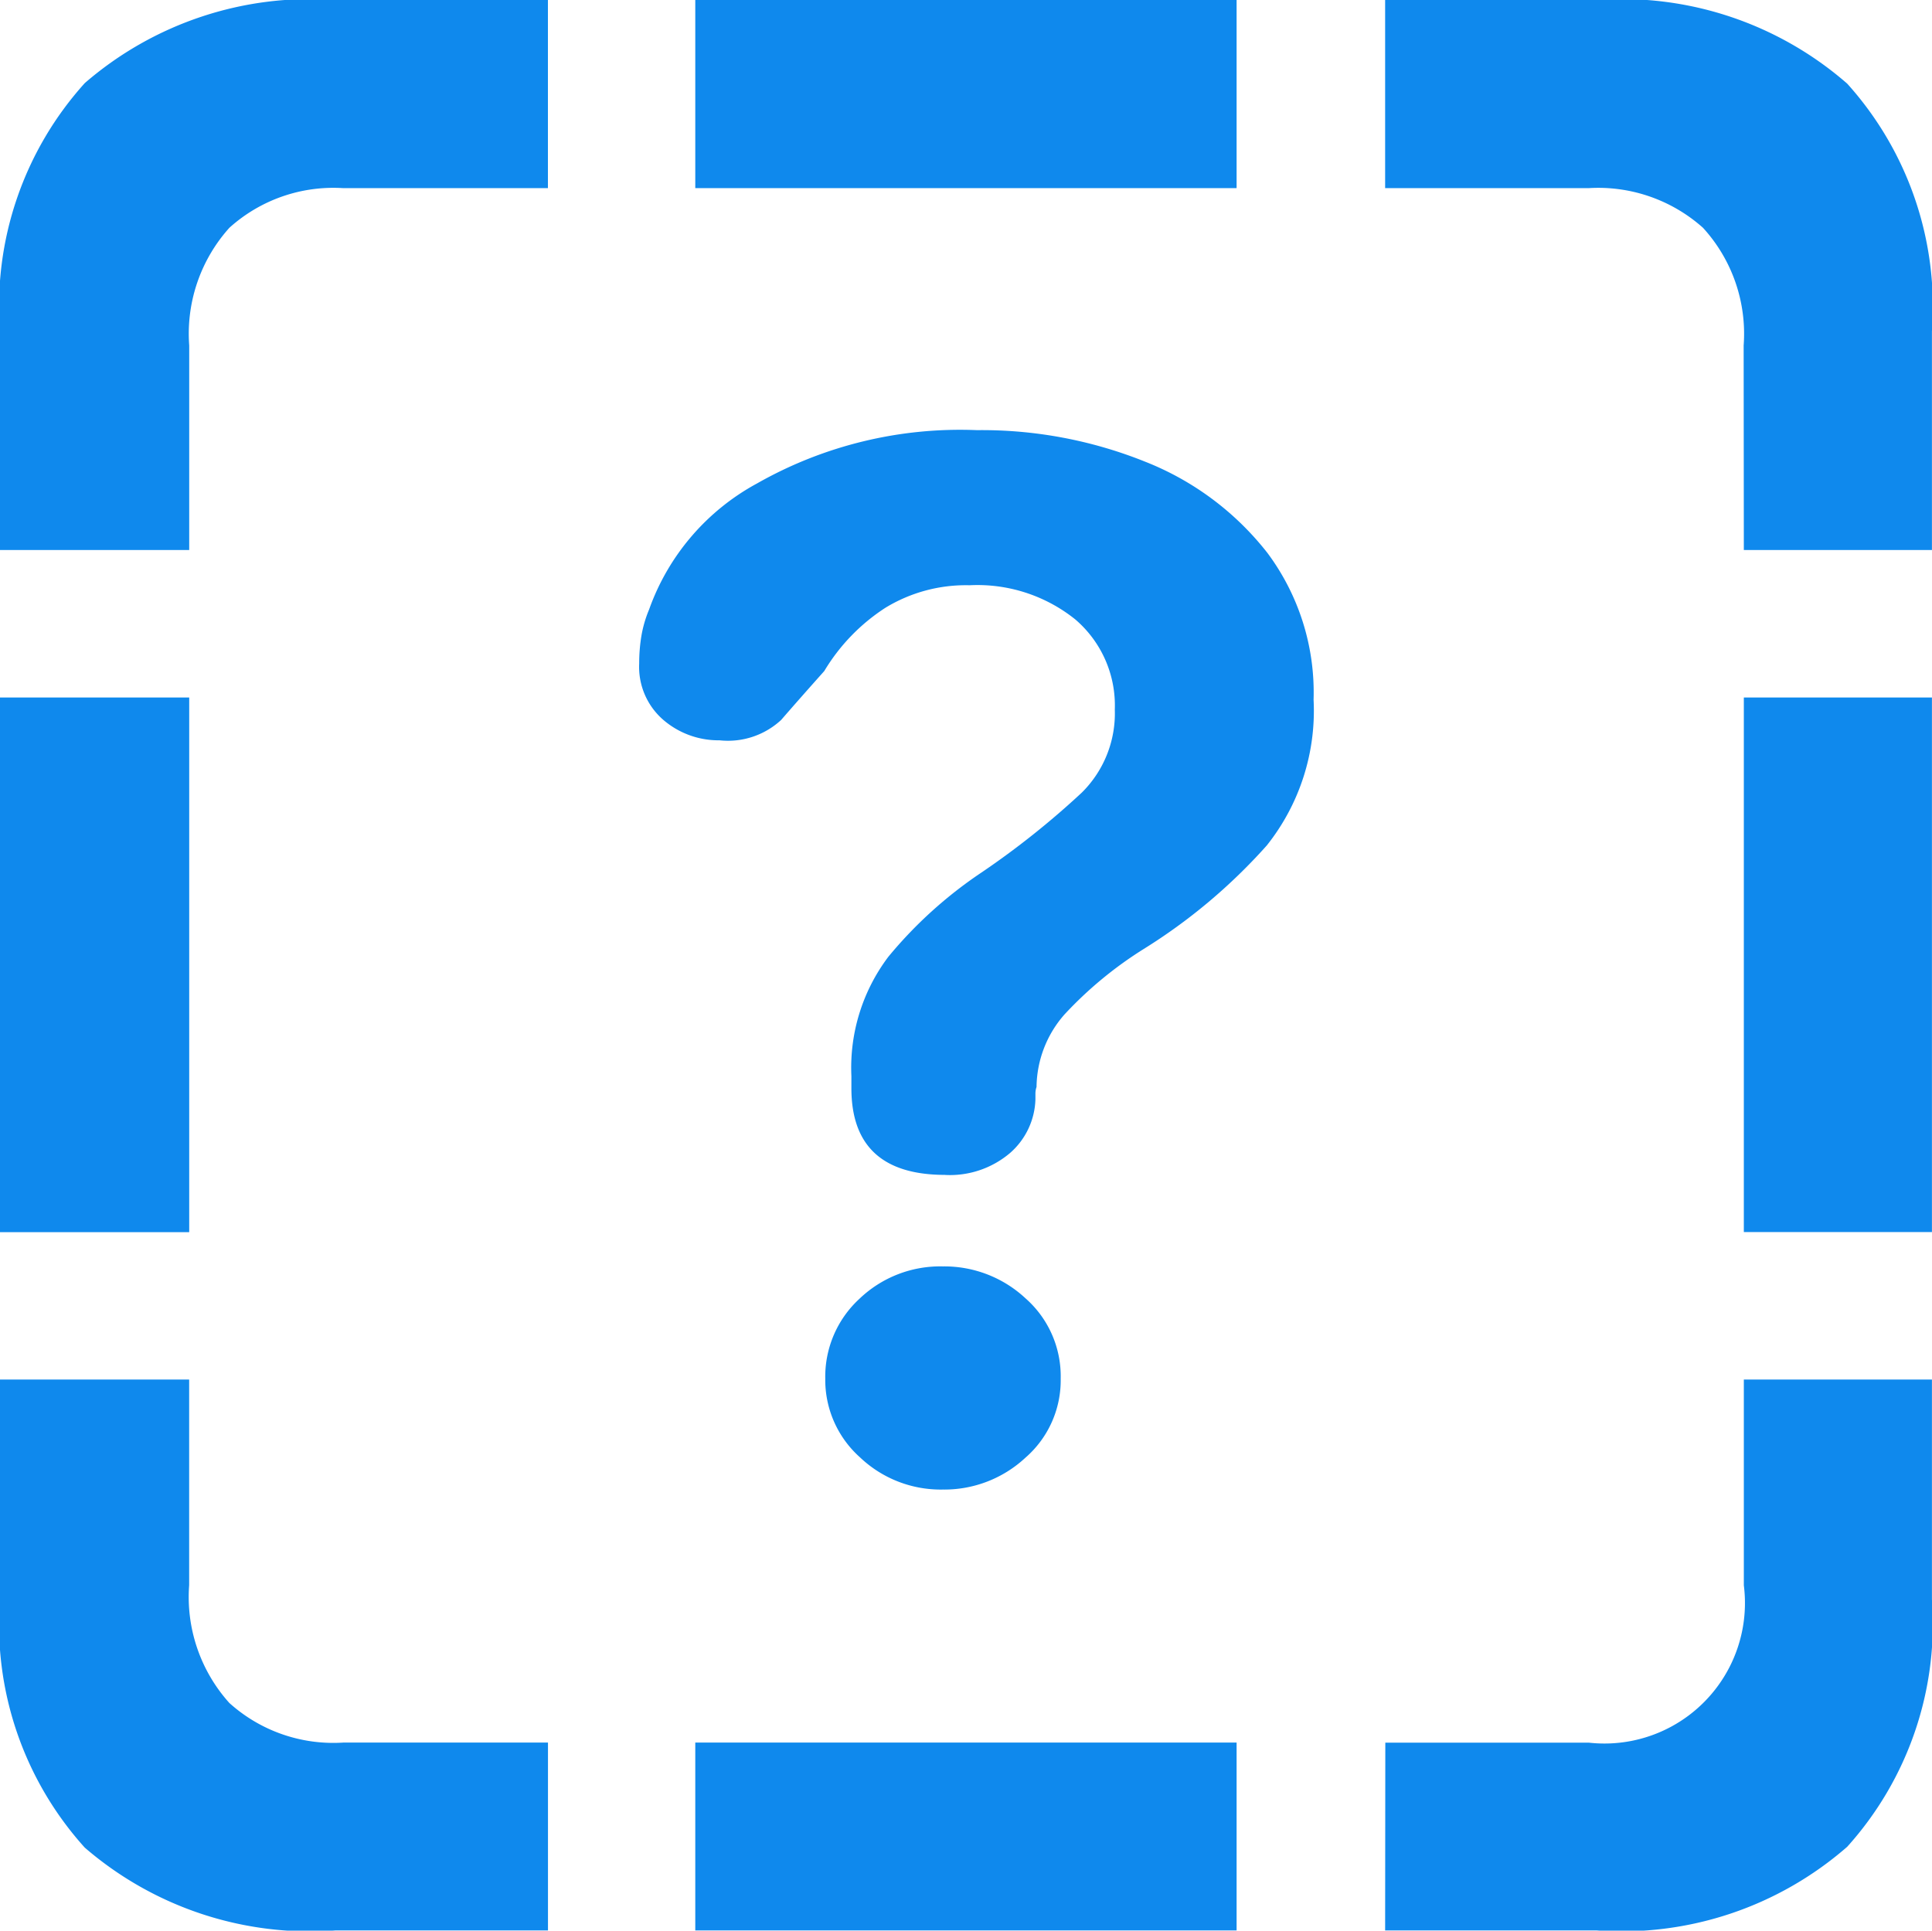 <svg xmlns="http://www.w3.org/2000/svg" width="31.347" height="31.329" viewBox="0 0 31.347 31.329">
  <path id="icon_cestaPitanja" d="M2.354,12.7h3.07V9.381a2.57,2.57,0,0,1,.652-1.91,2.519,2.519,0,0,1,1.848-.643h3.32V3.775H7.8a5.588,5.588,0,0,0-4.07,1.348A5.4,5.4,0,0,0,2.354,9.149ZM13.635,6.828h8.783V3.775H13.635ZM30.648,12.7H33.7V9.149a5.405,5.405,0,0,0-1.375-4.017,5.565,5.565,0,0,0-4.07-1.357H24.828V6.828h3.3a2.551,2.551,0,0,1,1.857.643,2.549,2.549,0,0,1,.66,1.91Zm0,11.068H33.7V15.093H30.648ZM24.828,35.1h3.427a5.565,5.565,0,0,0,4.07-1.357A5.405,5.405,0,0,0,33.7,29.731v-3.57H30.648V29.5a2.28,2.28,0,0,1-2.517,2.553h-3.3Zm-11.193,0h8.783V32.052H13.635ZM7.8,35.1h3.445V32.052H7.923a2.519,2.519,0,0,1-1.848-.643,2.57,2.57,0,0,1-.652-1.91V26.161H2.354v3.57a5.4,5.4,0,0,0,1.375,4.025A5.588,5.588,0,0,0,7.8,35.1ZM2.354,23.769h3.07V15.093H2.354Zm15.3,4.177a1.93,1.93,0,0,0,1.339-.518,1.664,1.664,0,0,0,.571-1.285,1.684,1.684,0,0,0-.571-1.3,1.93,1.93,0,0,0-1.339-.518,1.894,1.894,0,0,0-1.357.527,1.717,1.717,0,0,0-.553,1.294,1.684,1.684,0,0,0,.562,1.276A1.9,1.9,0,0,0,17.652,27.946Zm.036-5.105a1.506,1.506,0,0,0,1.053-.357,1.2,1.2,0,0,0,.411-.875v-.089a.337.337,0,0,1,.018-.107,1.808,1.808,0,0,1,.455-1.178A6.347,6.347,0,0,1,20.9,19.181a9.13,9.13,0,0,0,2.008-1.687,3.507,3.507,0,0,0,.759-2.365,3.788,3.788,0,0,0-.75-2.383,4.707,4.707,0,0,0-1.99-1.482,7.108,7.108,0,0,0-2.722-.509,6.666,6.666,0,0,0-3.57.866,3.758,3.758,0,0,0-1.749,2.044,1.943,1.943,0,0,0-.125.428,2.712,2.712,0,0,0-.036.446,1.136,1.136,0,0,0,.393.919,1.372,1.372,0,0,0,.91.33,1.27,1.27,0,0,0,1-.33q.286-.33.7-.794a3.153,3.153,0,0,1,.991-1.026,2.506,2.506,0,0,1,1.366-.366,2.536,2.536,0,0,1,1.714.553,1.837,1.837,0,0,1,.643,1.464,1.809,1.809,0,0,1-.536,1.348,13.545,13.545,0,0,1-1.624,1.294A7.028,7.028,0,0,0,16.768,19.3a2.988,2.988,0,0,0-.6,1.937v.2Q16.17,22.84,17.688,22.84Z" transform="translate(-2.354 -3.775)" fill="#0f89ed"/>
</svg>
